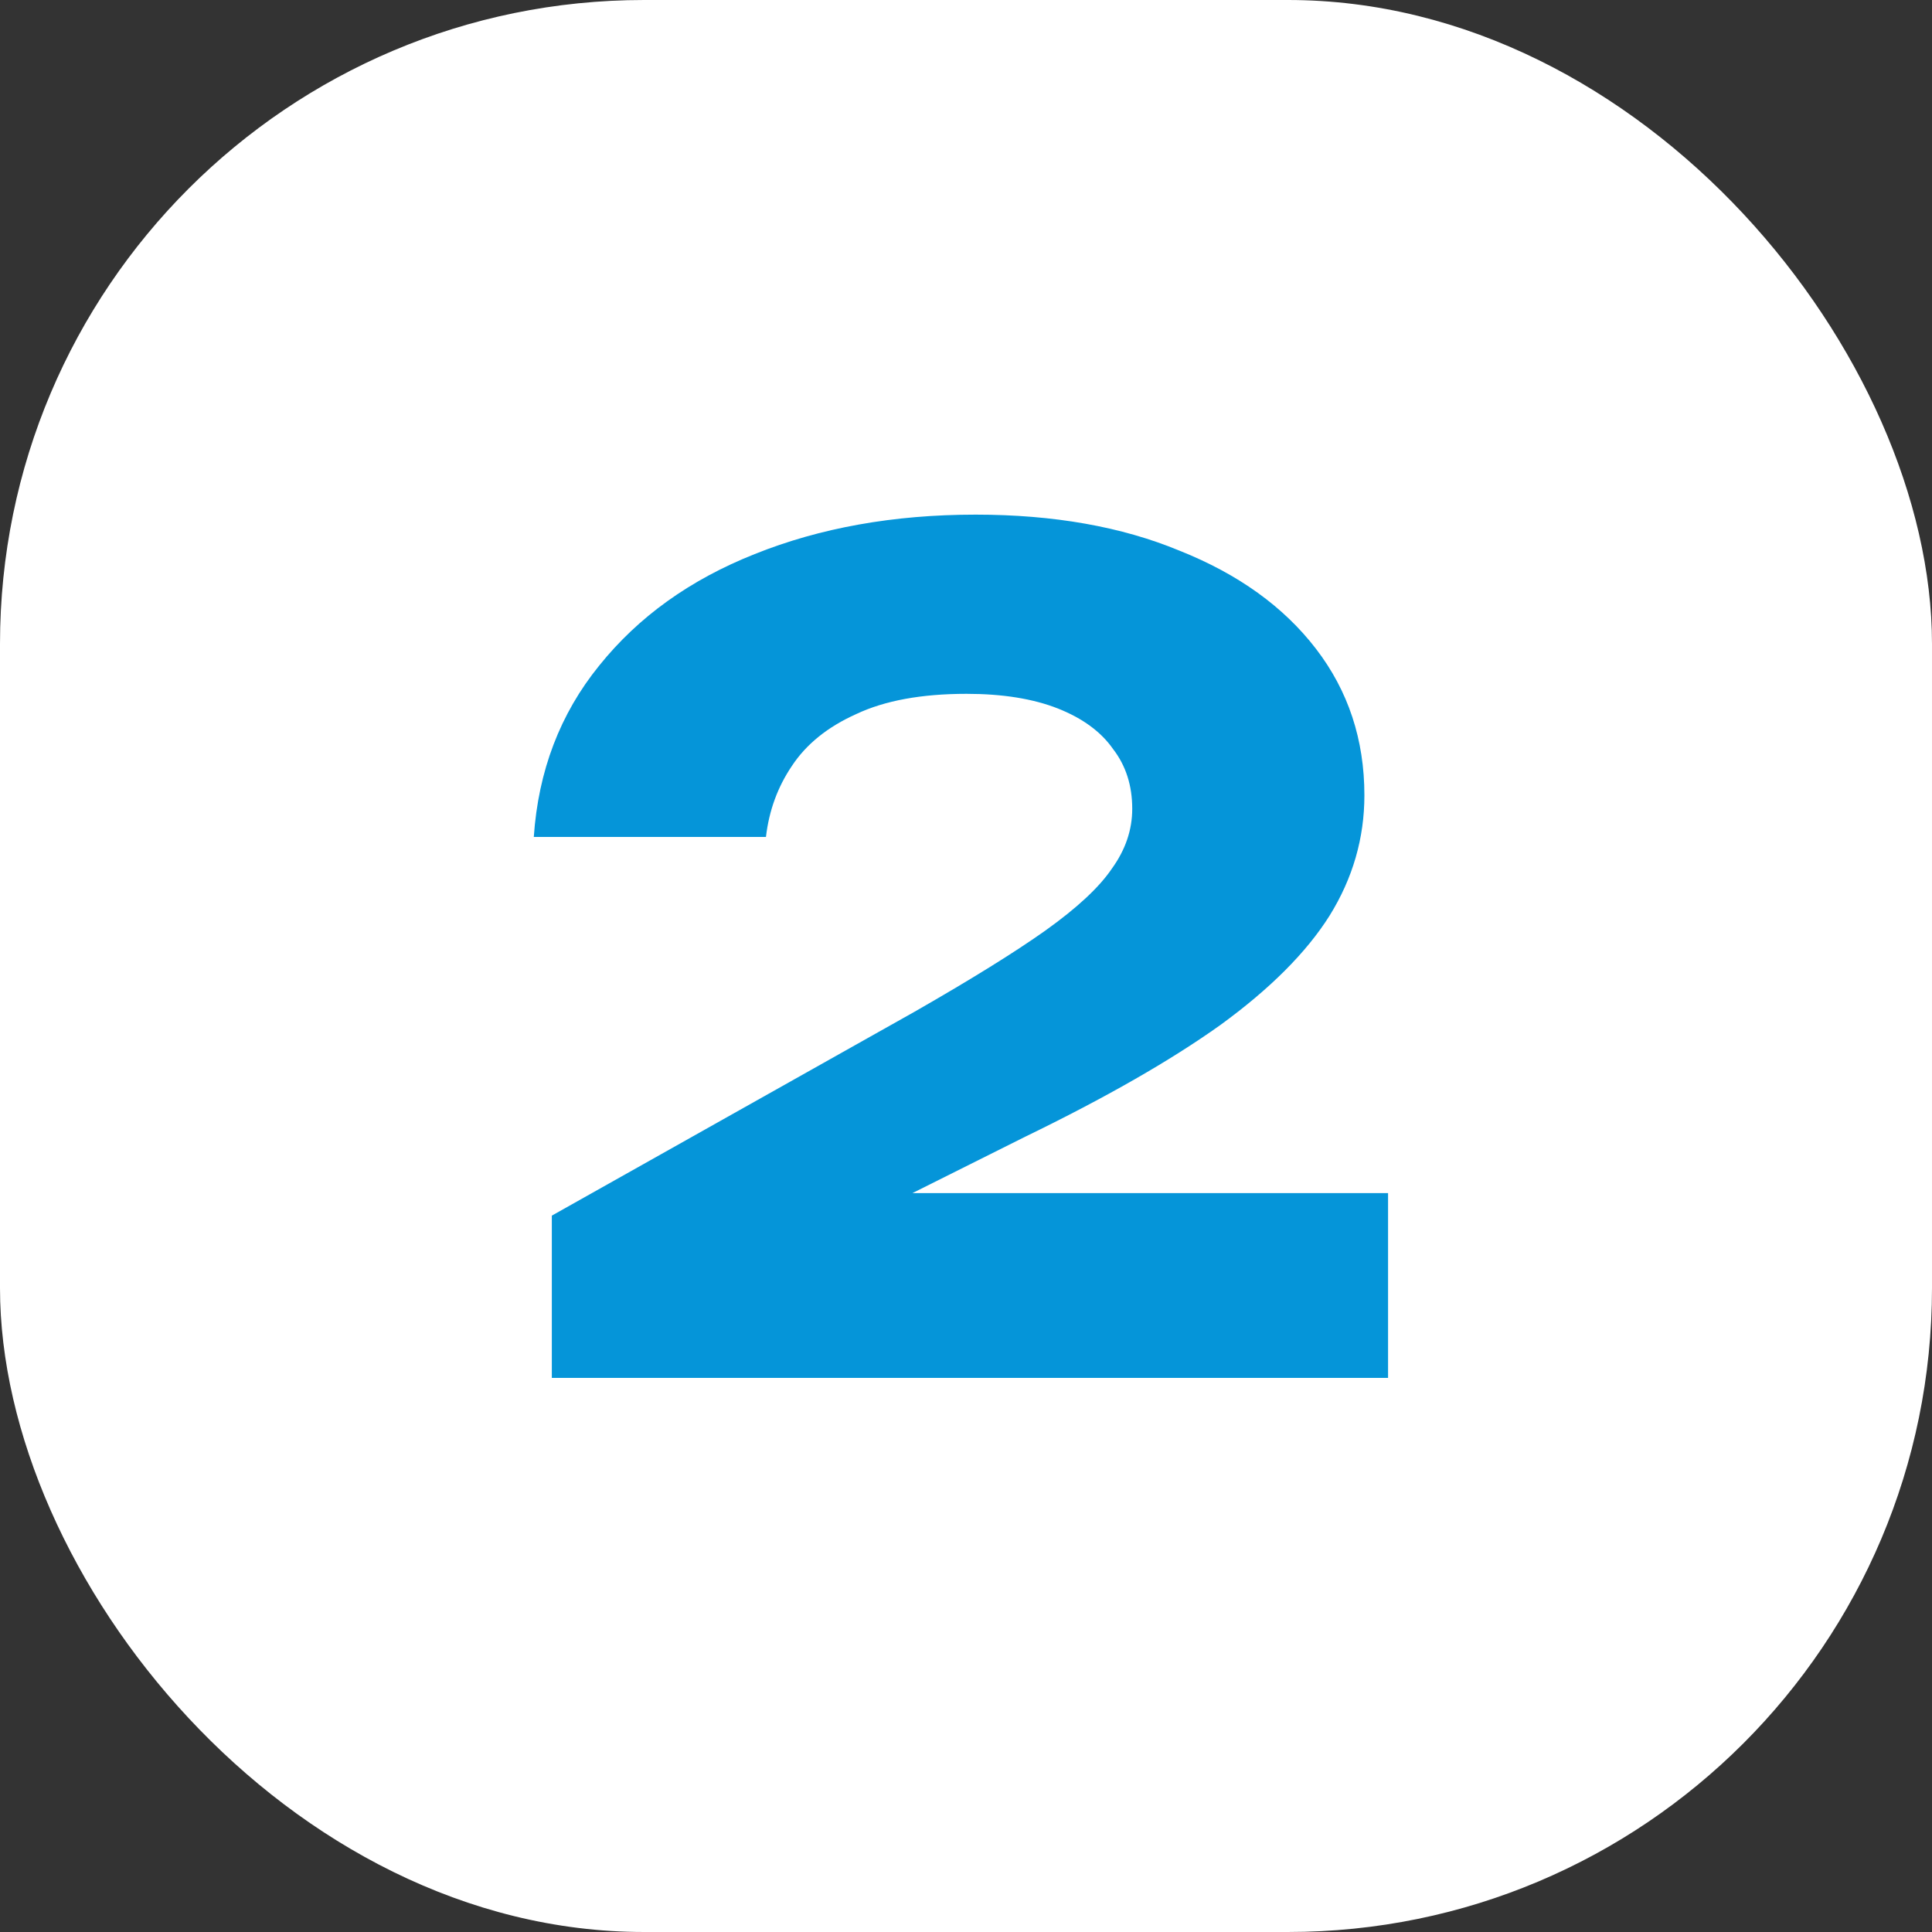 <svg width="24" height="24" viewBox="0 0 24 24" fill="none" xmlns="http://www.w3.org/2000/svg">
<rect x="0" y="0" width="24" height="24" fill="#333333" stroke="none"/>
<rect width="24" height="24" rx="8" fill="white"/>
<path d="M6.631 10.397C6.687 9.576 6.958 8.867 7.443 8.269C7.929 7.663 8.573 7.201 9.375 6.883C10.187 6.557 11.102 6.393 12.119 6.393C13.09 6.393 13.935 6.543 14.653 6.841C15.381 7.131 15.946 7.537 16.347 8.059C16.749 8.582 16.949 9.189 16.949 9.879C16.949 10.411 16.805 10.911 16.515 11.377C16.226 11.835 15.773 12.287 15.157 12.735C14.541 13.174 13.734 13.636 12.735 14.121L9.851 15.563L9.739 14.821H17.243V17.117H6.855V15.101L11.363 12.567C12.063 12.166 12.605 11.83 12.987 11.559C13.379 11.279 13.655 11.023 13.813 10.789C13.981 10.556 14.065 10.309 14.065 10.047C14.065 9.758 13.986 9.511 13.827 9.305C13.678 9.091 13.449 8.923 13.141 8.801C12.833 8.68 12.455 8.619 12.007 8.619C11.447 8.619 10.99 8.703 10.635 8.871C10.281 9.03 10.015 9.245 9.837 9.515C9.66 9.777 9.553 10.07 9.515 10.397H6.631Z" fill="#0595D9"/>
</svg>
